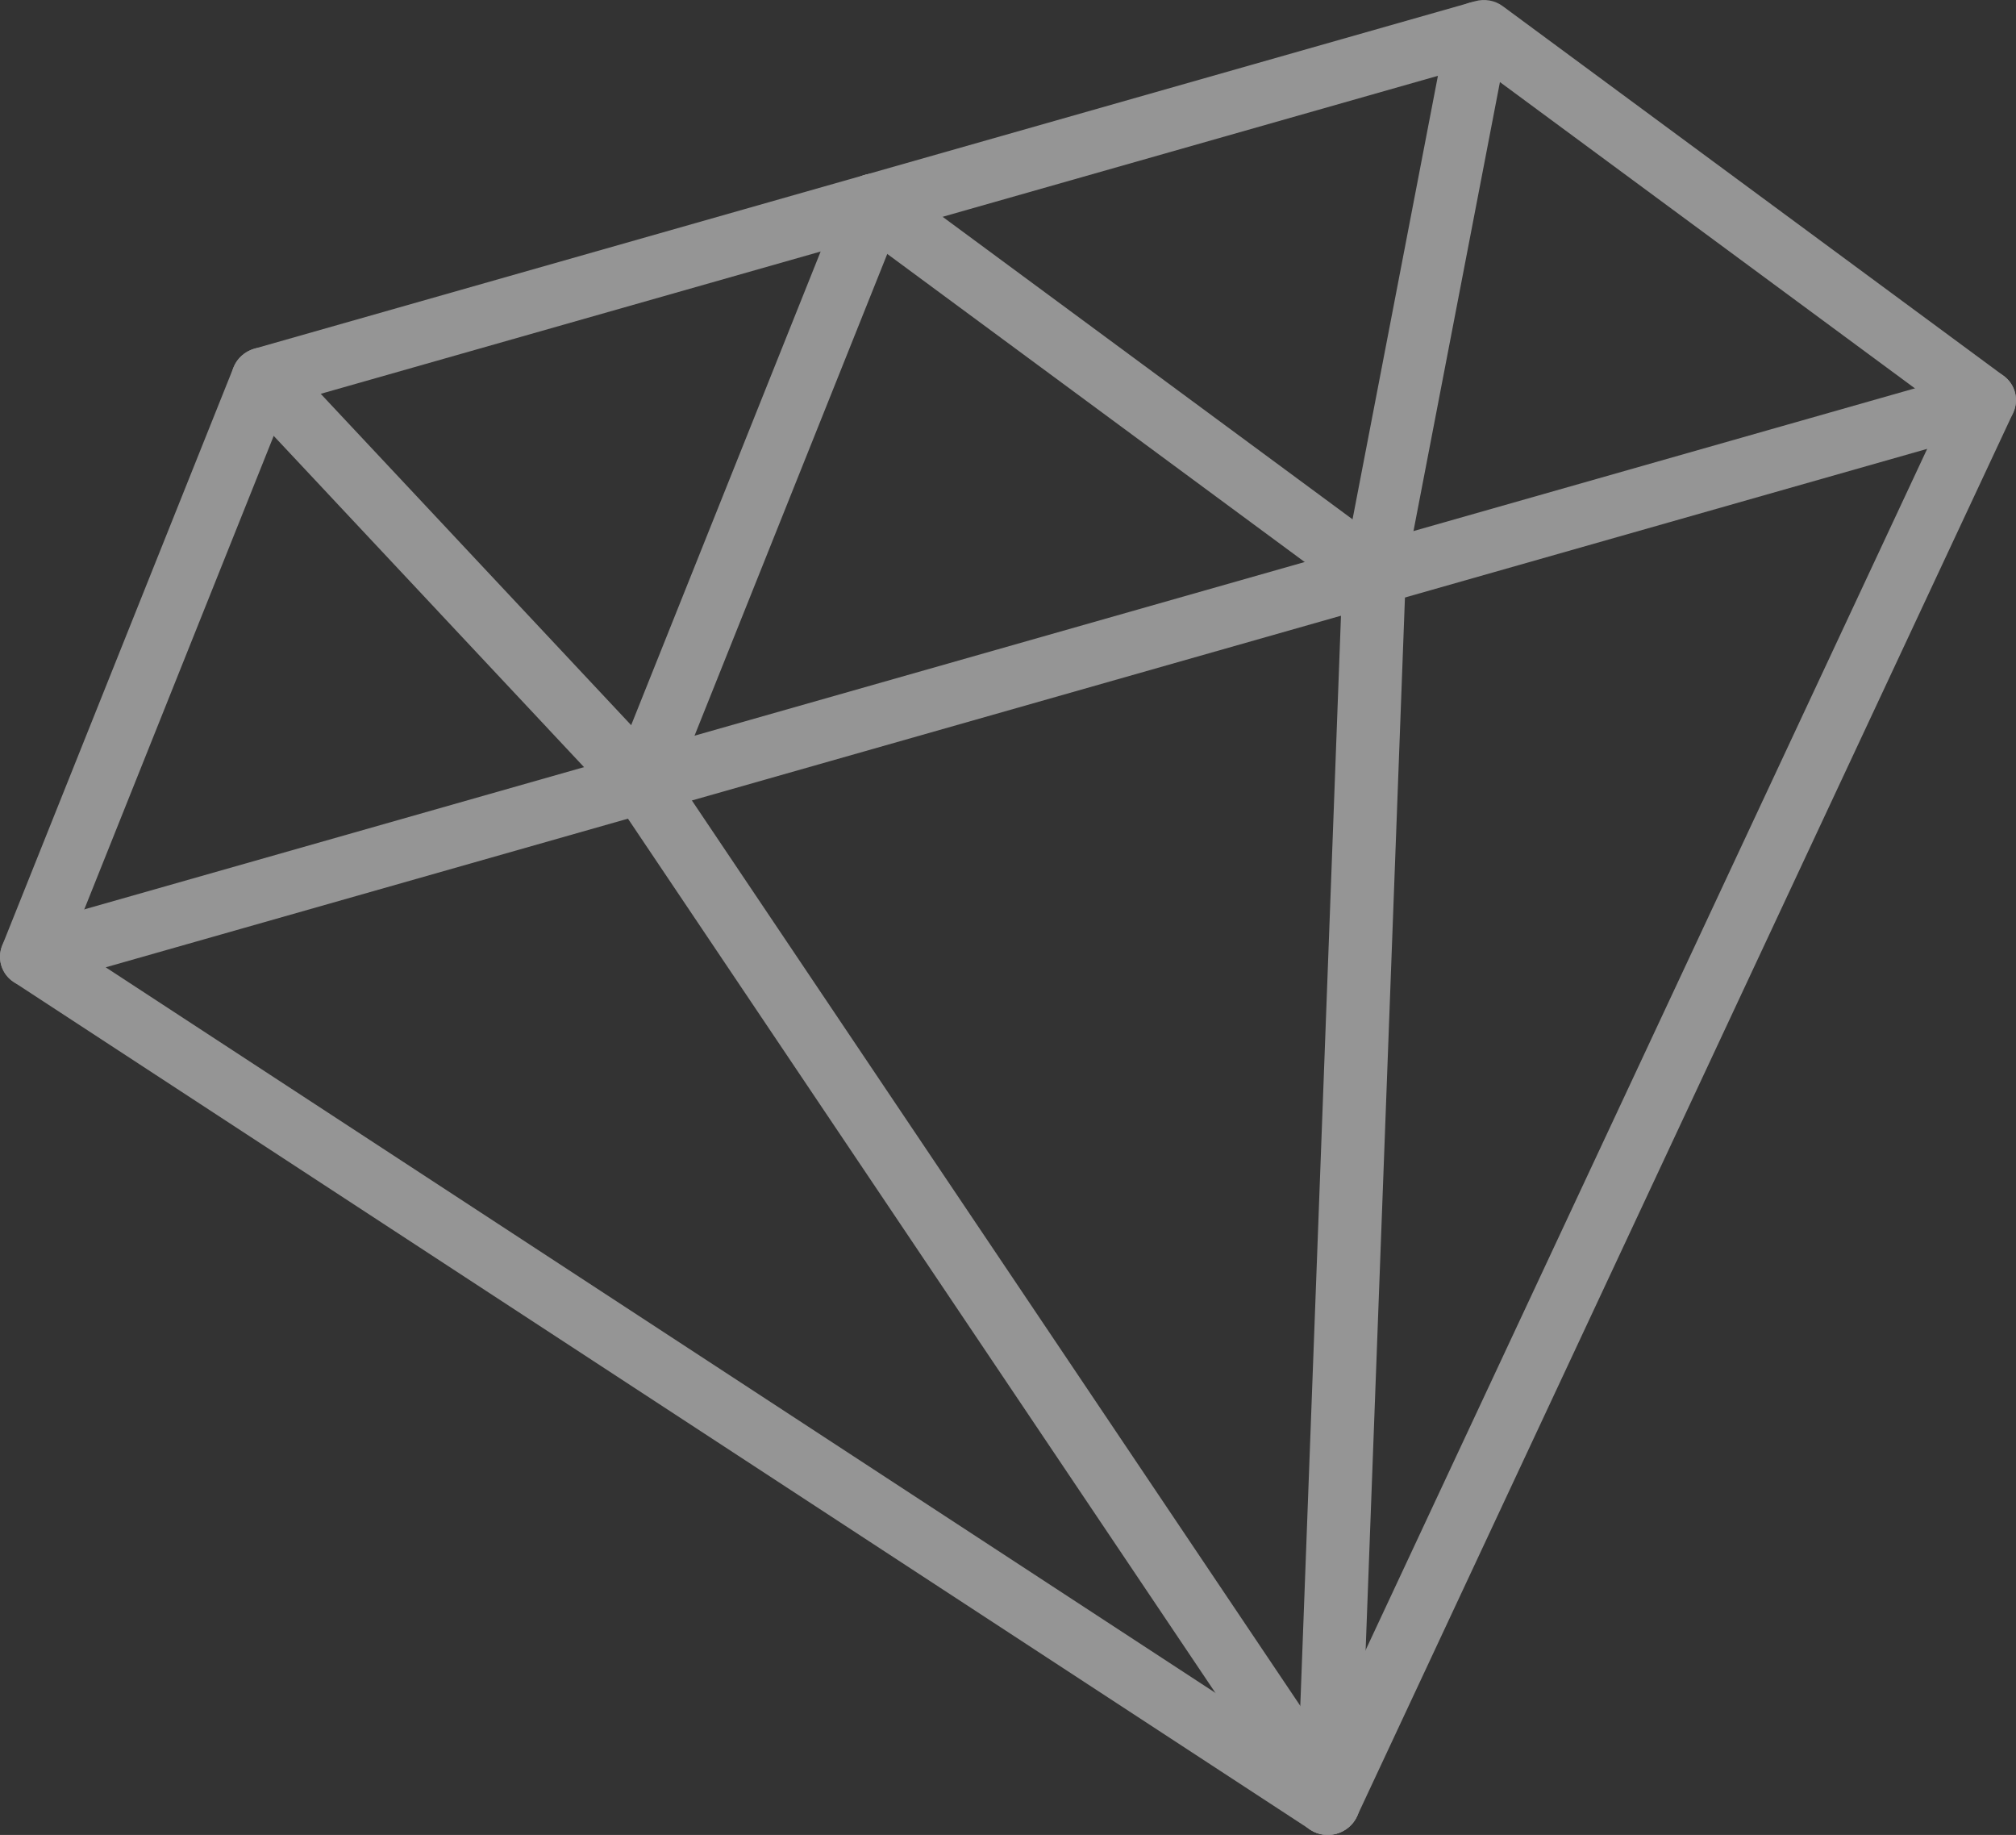 <?xml version="1.0" encoding="UTF-8" standalone="no"?>
<!-- Generator: Gravit.io -->
<svg xmlns="http://www.w3.org/2000/svg" xmlns:xlink="http://www.w3.org/1999/xlink" style="isolation:isolate" viewBox="0 0 103.778 94.434" width="103.778pt" height="94.434pt"><rect x="0" y="0" width="103.778" height="94.434" fill="#333333" stroke="none"/><defs><clipPath id="_clipPath_Jxp5Aojvaz8I6KjcWrqR3cUBCIuRrXPJ"><rect width="103.778" height="94.434"/></clipPath></defs><g clip-path="url(#_clipPath_Jxp5Aojvaz8I6KjcWrqR3cUBCIuRrXPJ)"><g style="opacity:0.48;"><g><path d=" M 68.807 94.37 C 68.345 94.501 67.846 94.429 67.452 94.168 L 0.709 50.542 C 0.084 50.134 -0.165 49.354 0.113 48.662 L 12.02 18.909 C 12.206 18.44 12.61 18.082 13.103 17.941 L 75.927 0.064 C 76.42 -0.076 76.953 0.016 77.357 0.316 L 103.145 19.344 C 103.746 19.786 103.945 20.58 103.628 21.256 L 69.852 93.485 C 69.655 93.914 69.269 94.238 68.807 94.37 Z  M 3.622 48.593 L 67.7 90.479 L 100.126 21.132 L 76.009 3.336 L 49.815 10.79 L 42.51 12.869 L 14.756 20.767 L 3.622 48.593 Z " fill="rgb(255,255,255)"/><path d=" M 102.582 22.14 L 2.064 50.744 C 1.197 50.99 0.3 50.511 0.059 49.666 C -0.181 48.822 0.329 47.942 1.196 47.695 L 101.715 19.092 C 102.582 18.845 103.48 19.328 103.719 20.169 C 103.959 21.011 103.449 21.894 102.582 22.14 Z " fill="rgb(255,255,255)"/><path d=" M 68.807 94.37 C 68.65 94.414 68.483 94.439 68.316 94.434 C 67.414 94.416 66.712 93.69 66.748 92.813 L 69.111 29.523 C 69.144 28.647 69.904 27.942 70.798 27.968 C 71.699 27.985 72.402 28.712 72.366 29.589 L 70.002 92.879 C 69.977 93.588 69.473 94.18 68.807 94.37 Z " fill="rgb(255,255,255)"/><path d=" M 68.807 94.37 C 68.141 94.559 67.401 94.321 67.005 93.729 L 31.674 41.164 C 31.185 40.437 31.4 39.45 32.154 38.961 C 32.91 38.466 33.917 38.667 34.406 39.395 L 69.737 91.959 C 70.226 92.687 70.011 93.674 69.257 94.162 C 69.118 94.258 68.964 94.325 68.807 94.37 Z " fill="rgb(255,255,255)"/><path d=" M 33.476 41.805 C 32.898 41.97 32.257 41.819 31.829 41.364 L 12.324 20.549 C 11.723 19.906 11.777 18.902 12.445 18.303 C 13.118 17.706 14.144 17.744 14.747 18.386 L 34.253 39.201 C 34.857 39.844 34.8 40.848 34.131 41.447 C 33.939 41.617 33.715 41.737 33.476 41.805 Z " fill="rgb(255,255,255)"/><path d=" M 33.476 41.805 C 33.149 41.898 32.791 41.891 32.45 41.768 C 31.612 41.459 31.199 40.545 31.529 39.723 L 43.435 9.969 C 43.765 9.147 44.71 8.733 45.547 9.039 C 46.386 9.347 46.798 10.261 46.469 11.083 L 34.562 40.837 C 34.365 41.325 33.953 41.669 33.476 41.805 Z " fill="rgb(255,255,255)"/><path d=" M 71.17 31.079 C 70.693 31.215 70.162 31.139 69.74 30.827 L 43.953 11.799 C 43.239 11.274 43.109 10.279 43.659 9.576 C 44.206 8.87 45.231 8.726 45.945 9.255 L 71.733 28.282 C 72.446 28.808 72.576 29.802 72.026 30.506 C 71.802 30.794 71.5 30.985 71.17 31.079 Z " fill="rgb(255,255,255)"/><path d=" M 71.139 31.088 C 70.908 31.154 70.659 31.168 70.406 31.122 C 69.539 30.96 68.971 30.133 69.135 29.272 L 74.506 1.378 C 74.674 0.516 75.507 -0.05 76.377 0.107 C 77.245 0.269 77.813 1.096 77.649 1.957 L 72.277 29.851 C 72.156 30.466 71.702 30.928 71.139 31.088 Z " fill="rgb(255,255,255)"/></g></g></g></svg>